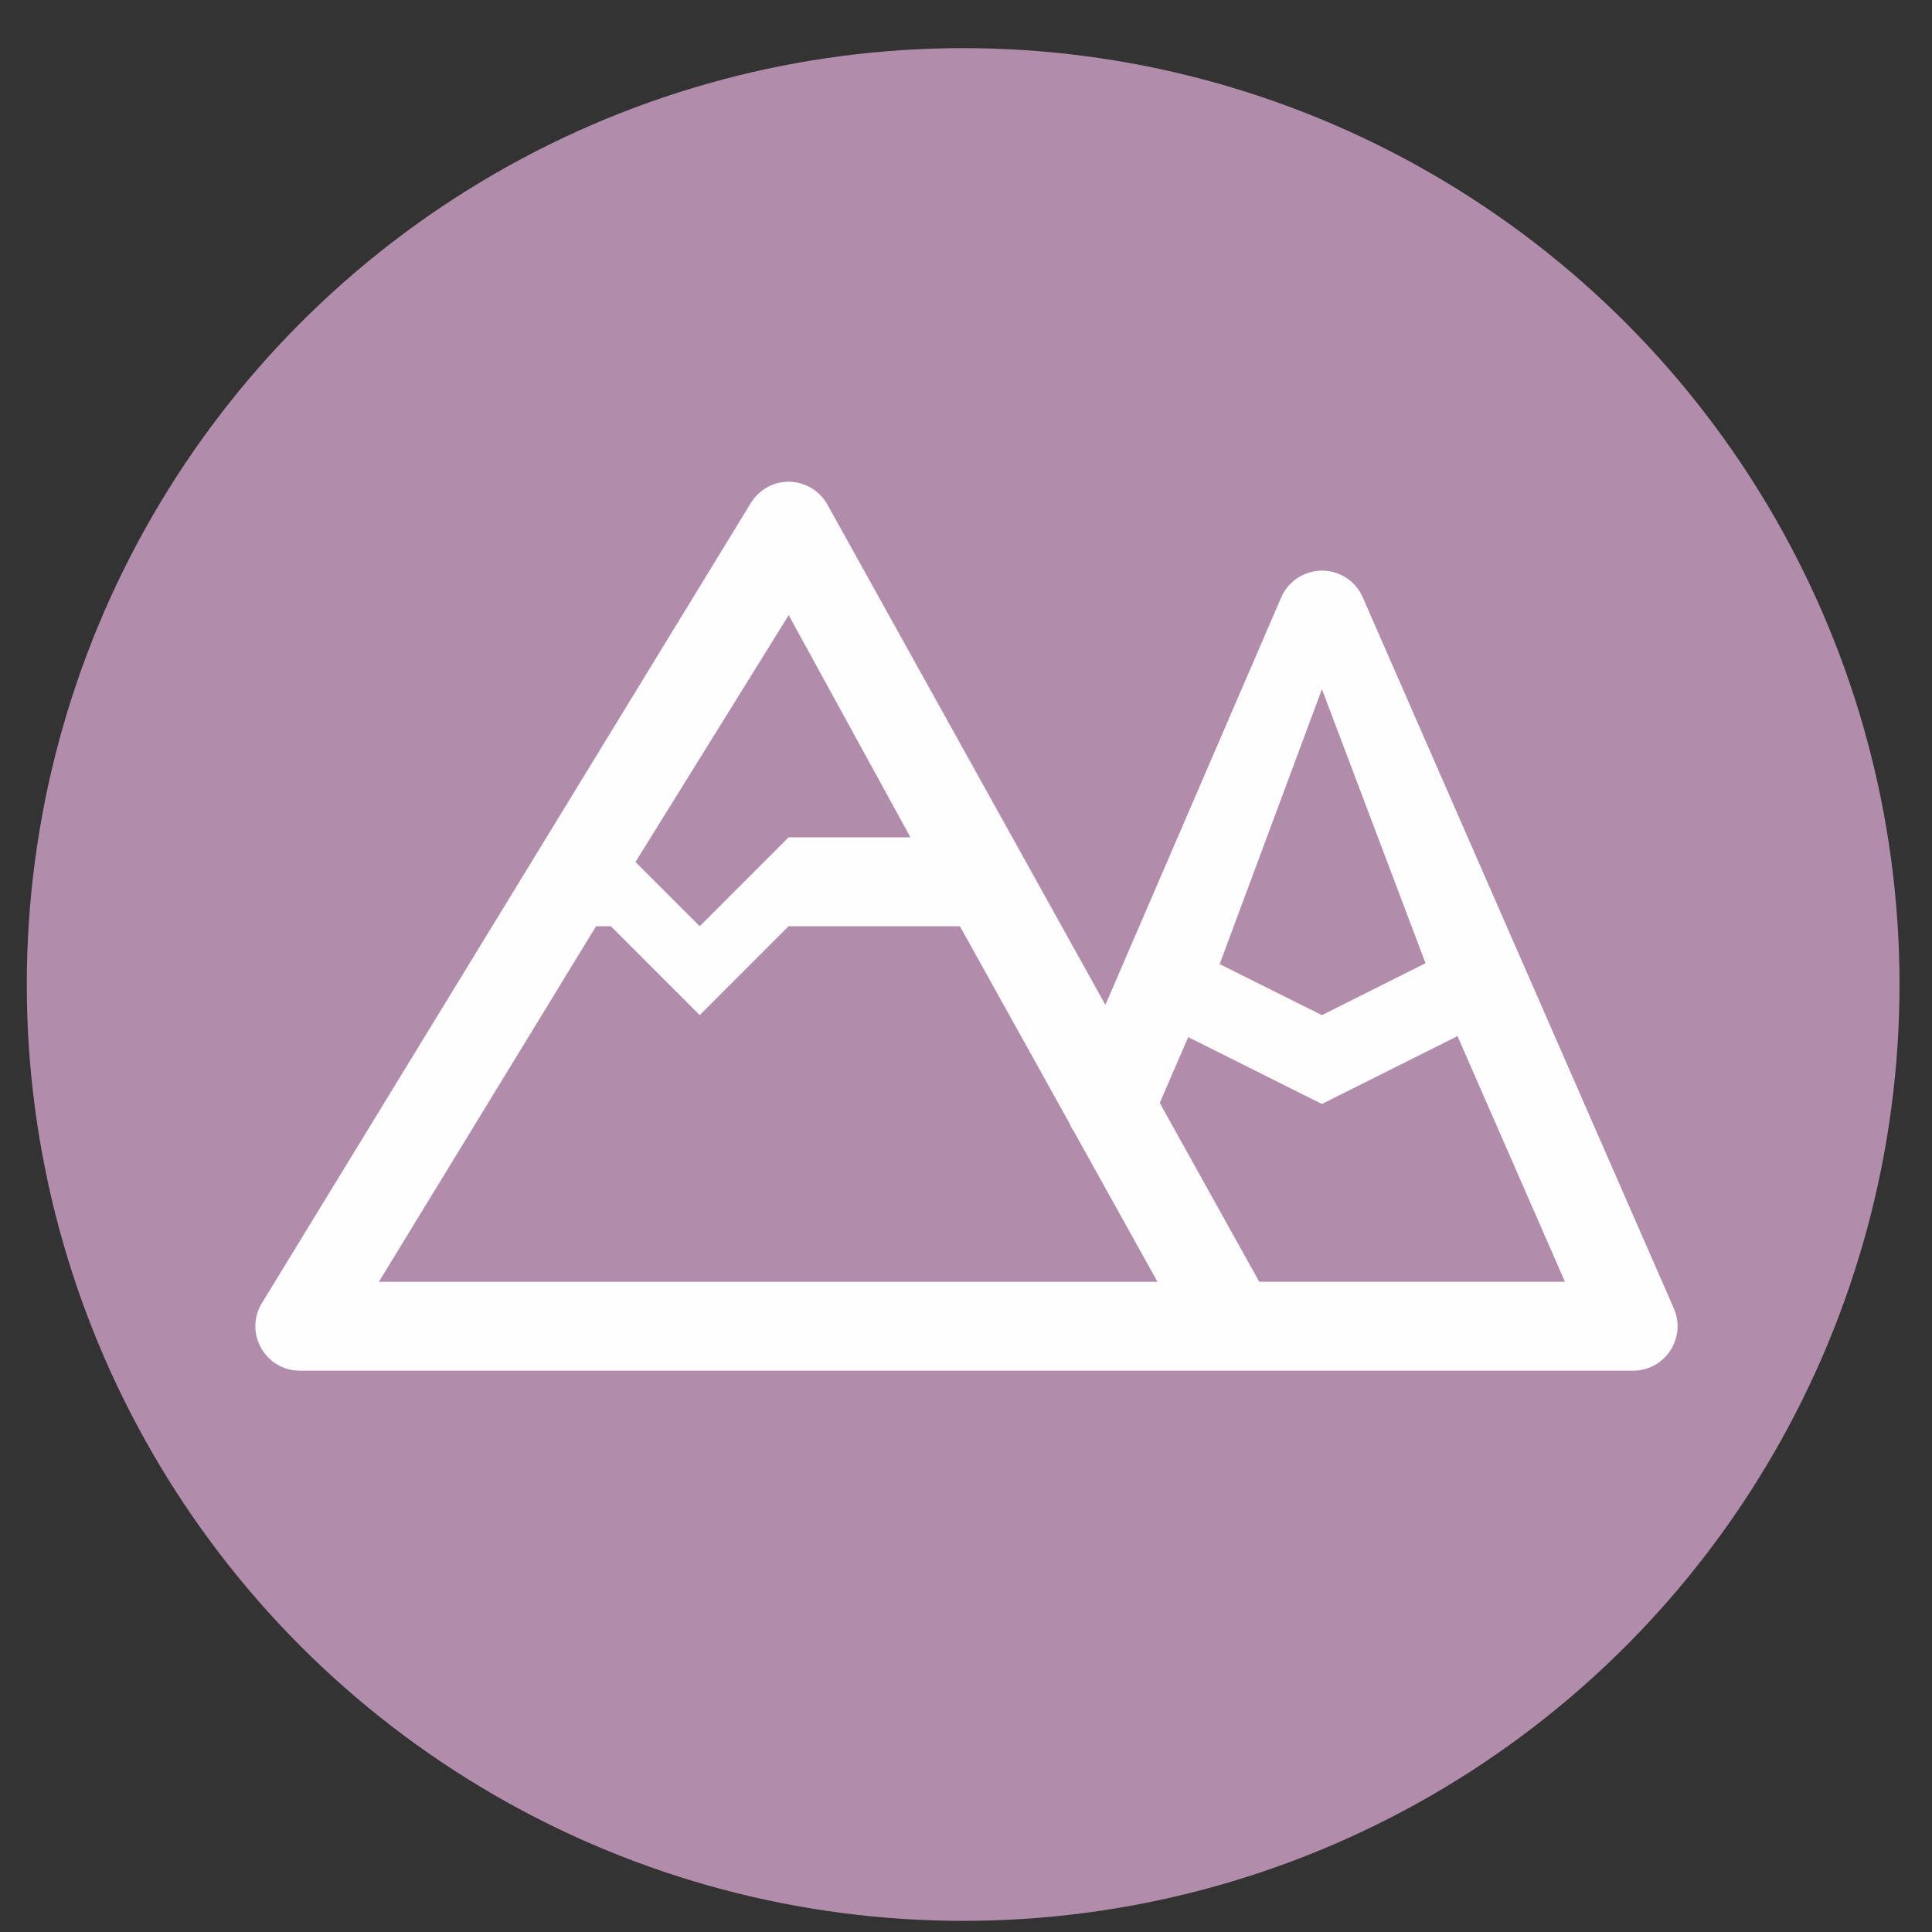 <?xml version="1.0" encoding="UTF-8" standalone="no"?>
<svg
   height="48"
   width="48"
   version="1.1"
   id="svg10"
   sodipodi:docname="archipelago.svg"
   inkscape:version="1.1.2 (0a00cf5339, 2022-02-04)"
   xmlns:inkscape="http://www.inkscape.org/namespaces/inkscape"
   xmlns:sodipodi="http://sodipodi.sourceforge.net/DTD/sodipodi-0.dtd"
   xmlns="http://www.w3.org/2000/svg"
   xmlns:svg="http://www.w3.org/2000/svg"
   xmlns:rdf="http://www.w3.org/1999/02/22-rdf-syntax-ns#"
   xmlns:cc="http://creativecommons.org/ns#"
   xmlns:dc="http://purl.org/dc/elements/1.1/">
  <rect width="100%" height="100%" fill="#333333" stroke="none"/>
  <defs
     id="defs14" />
  <sodipodi:namedview
     pagecolor="#ffffff"
     bordercolor="#666666"
     borderopacity="1"
     objecttolerance="10"
     gridtolerance="10"
     guidetolerance="10"
     inkscape:pageopacity="0"
     inkscape:pageshadow="2"
     inkscape:window-width="1920"
     inkscape:window-height="1030"
     id="namedview12"
     showgrid="false"
     inkscape:zoom="9.2708335"
     inkscape:cx="10.732584"
     inkscape:cy="33.707865"
     inkscape:window-x="0"
     inkscape:window-y="24"
     inkscape:window-maximized="1"
     inkscape:current-layer="svg10"
     inkscape:pagecheckerboard="0" />
  <circle
     cx="23.941"
     cy="31.535"
     opacity=".99"
     r="13.233"
     transform="matrix(1.758 0 0 1.758 -18.159 -30.979)"
     id="circle2"
     style="fill:#b48ead;fill-opacity:1" />
  <path
     style="fill:#ffffff;fill-opacity:0.987;stroke-width:0.736"
     d="m 19.553,11.97 c -0.37,0.011 -0.709,0.214 -0.901,0.531 L 6.506,32.376 c -0.446,0.735 0.081,1.675 0.94,1.678 H 40.571 c 0.798,0.002 1.335,-0.818 1.014,-1.548 L 33.856,14.838 c -0.183,-0.418 -0.605,-0.68 -1.061,-0.66 -0.424,0.023 -0.799,0.279 -0.966,0.669 L 27.463,24.966 20.558,12.539 c -0.201,-0.364 -0.59,-0.584 -1.005,-0.569 z m 0.042,3.313 3.025,5.521 H 19.592 l -2.208,2.208 -1.596,-1.596 z m 13.248,1.84 2.574,6.808 -2.575,1.29 -2.54,-1.268 z M 14.809,23.012 h 0.367 l 2.208,2.208 2.208,-2.208 h 4.257 l 2.717,4.887 c 0.03,0.073 0.067,0.142 0.112,0.207 l 2.079,3.74 H 9.413 Z m 21.402,2.73 2.67,6.103 h -7.596 l -2.471,-4.443 0.707,-1.635 3.321,1.661 z"
     id="path10" />
</svg>
